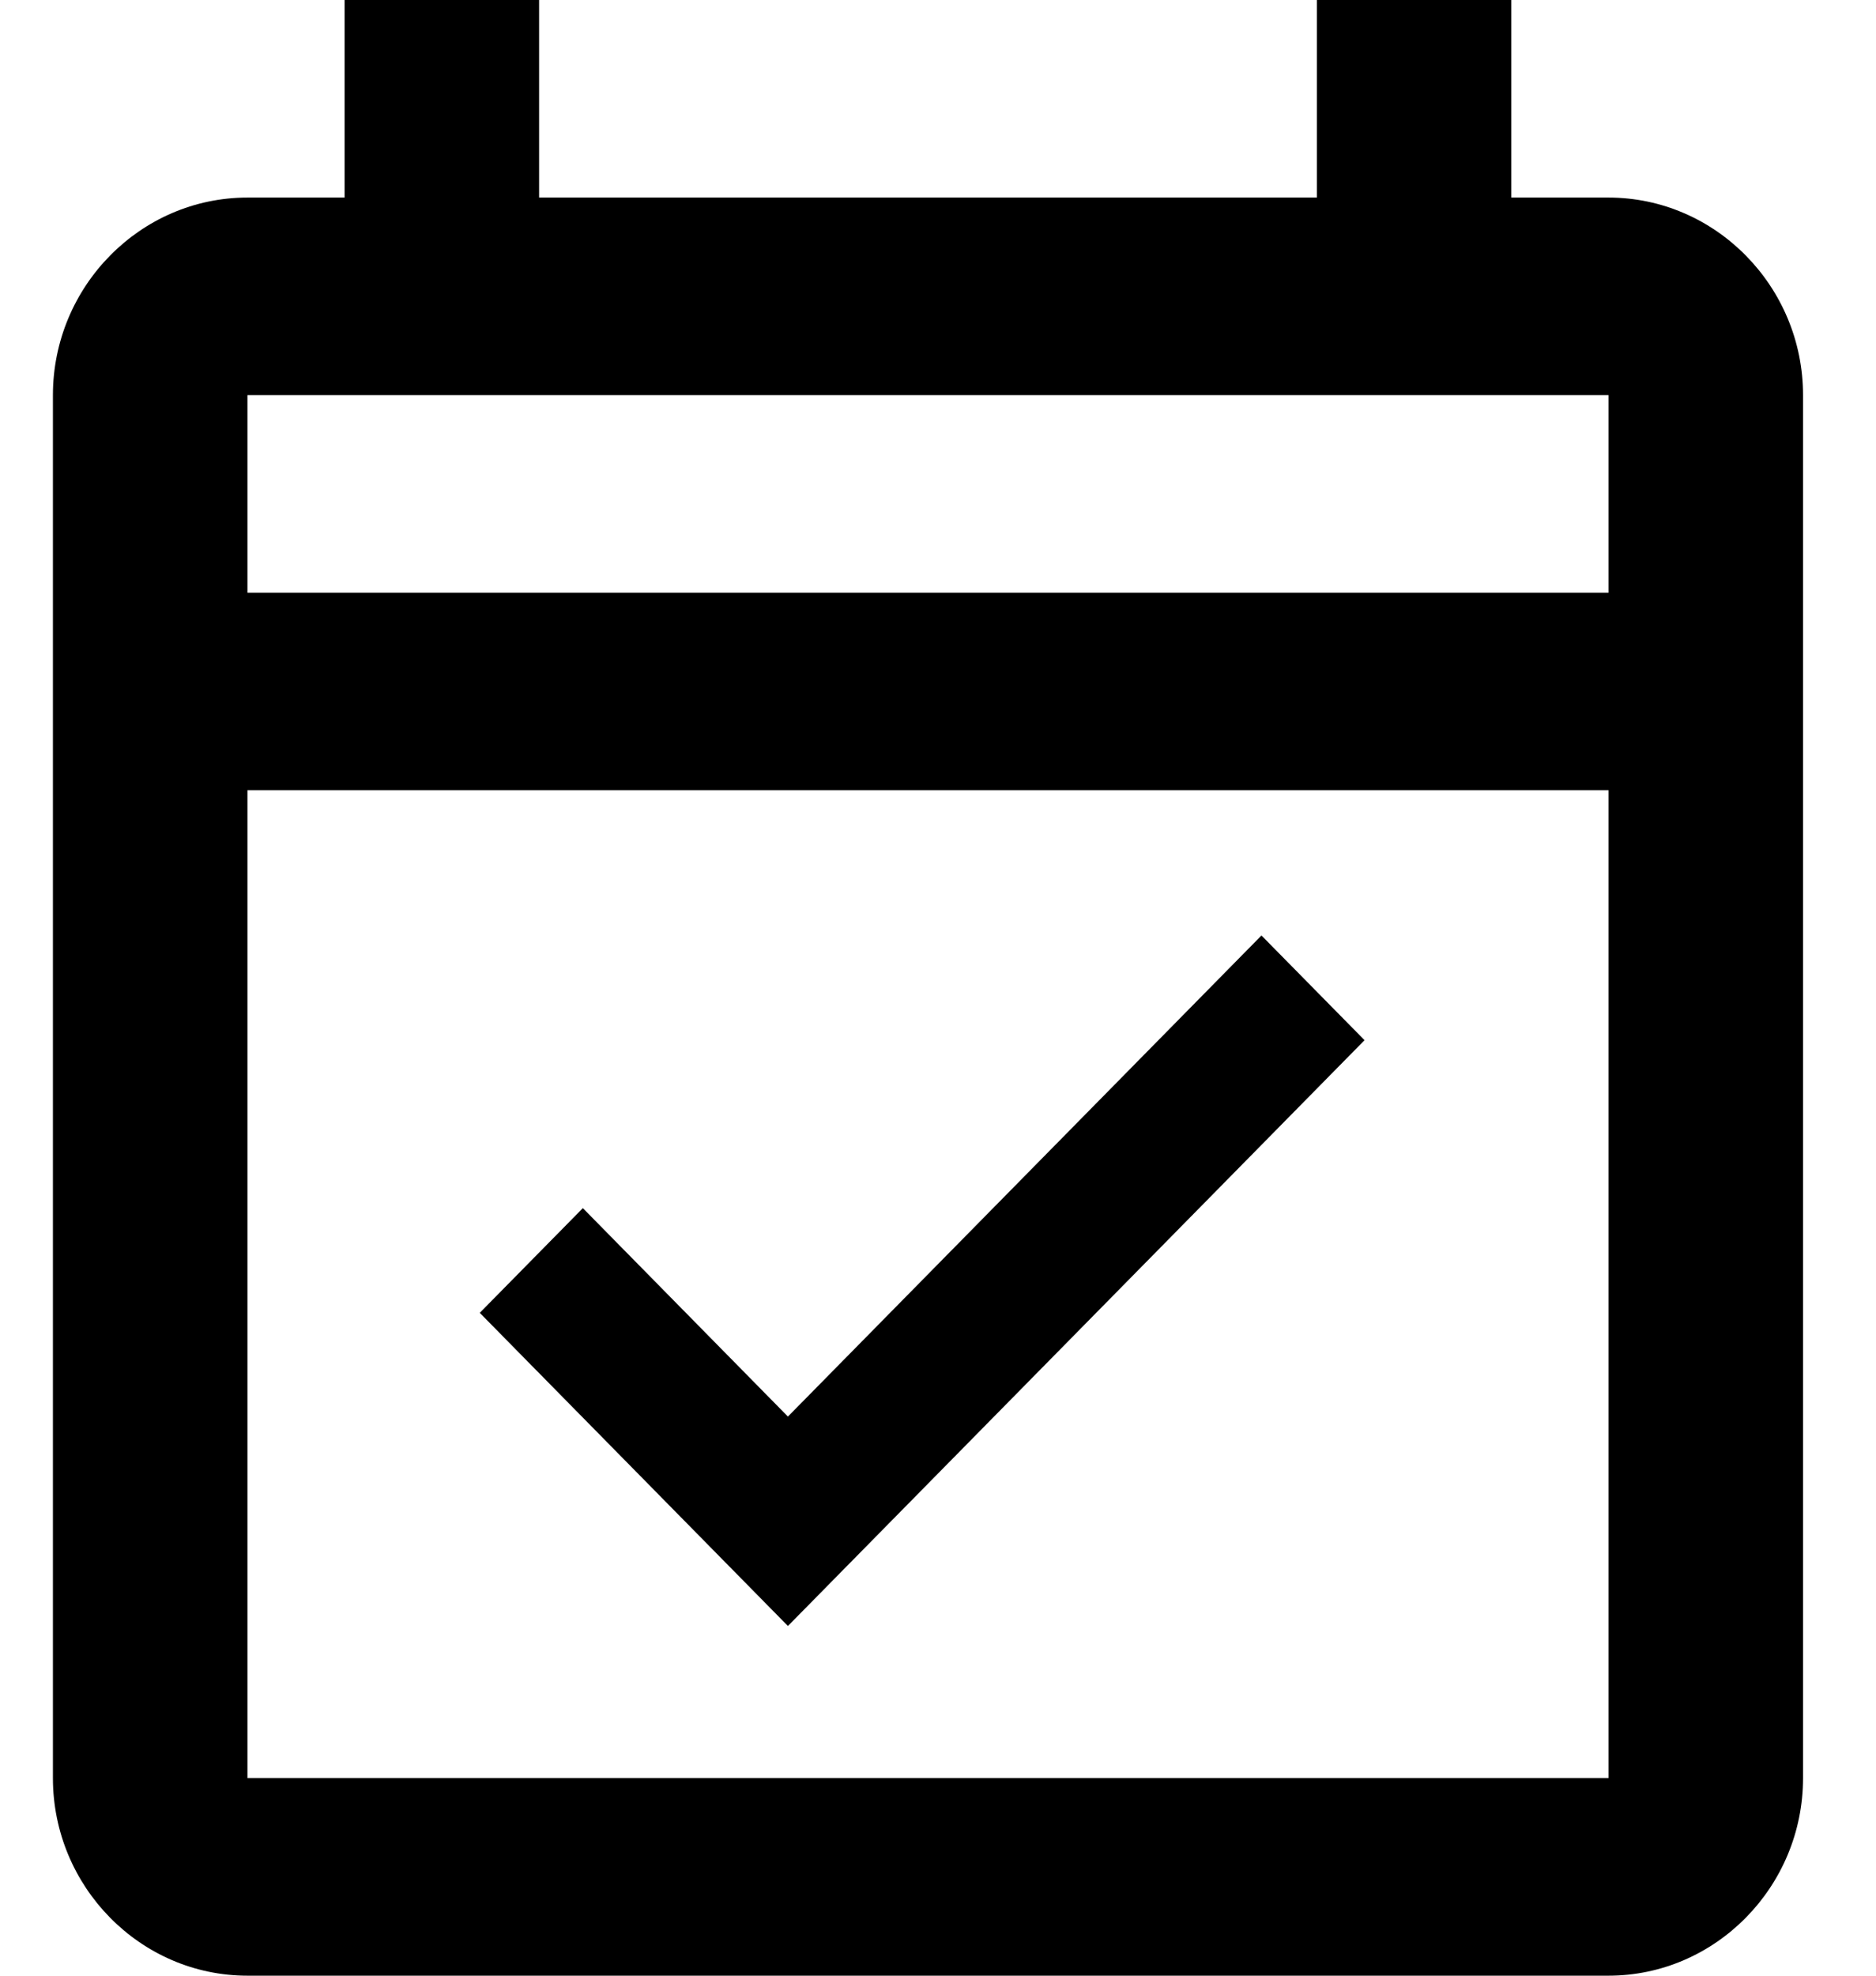 <svg width="19" height="20" viewBox="0 0 19 20" fill="none" xmlns="http://www.w3.org/2000/svg">
<path fill-rule="evenodd" clip-rule="evenodd" d="M15.306 2H16.291C17.374 2 18.261 2.9 18.261 4V18C18.261 19.1 17.374 20 16.291 20H2.506C1.422 20 0.536 19.1 0.536 18V4C0.536 2.9 1.422 2 2.506 2H3.49V0H5.46V2H13.337V0H15.306V2ZM2.506 18H16.291V8H2.506V18ZM2.506 6V4H16.291V6H2.506ZM13.82 10.53L7.98 16.46L4.859 13.29L5.903 12.23L7.98 14.34L12.776 9.47L13.82 10.53Z" fill="black"/>
</svg>
